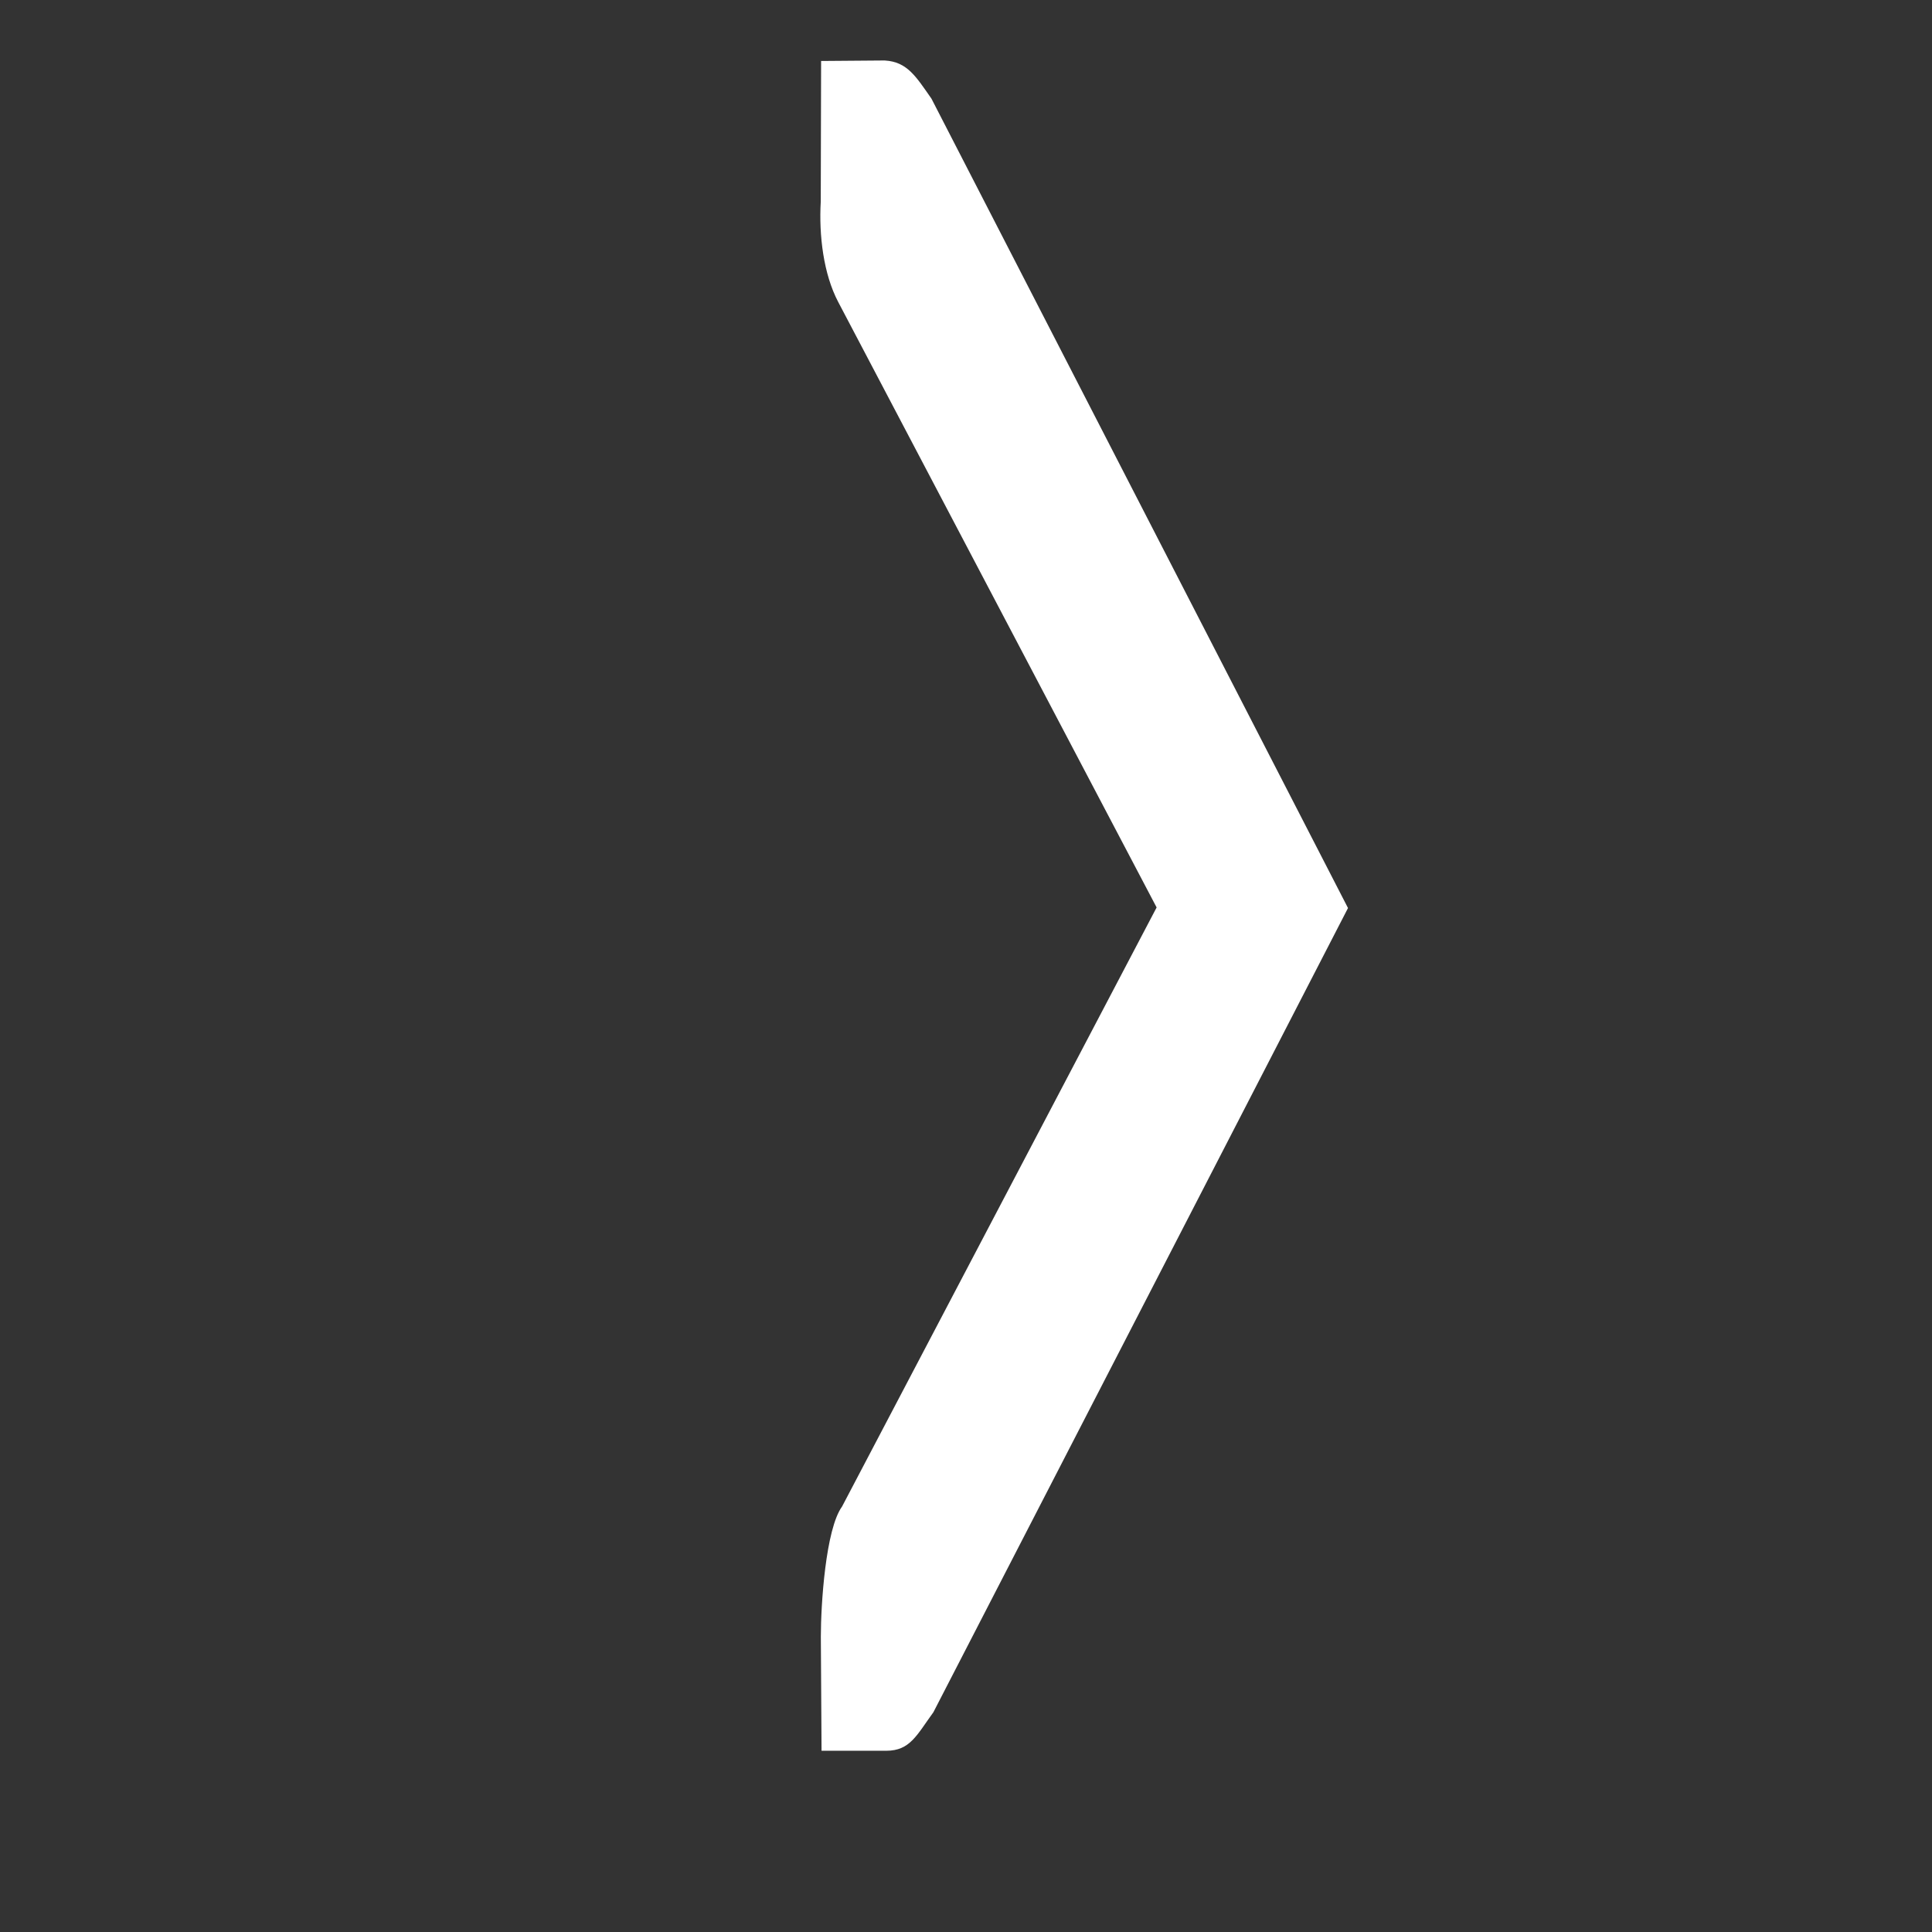 <?xml version="1.0" encoding="UTF-8" standalone="no"?>
<svg
   xmlns:dc="http://purl.org/dc/elements/1.1/"
   xmlns:cc="http://creativecommons.org/ns#"
   xmlns:rdf="http://www.w3.org/1999/02/22-rdf-syntax-ns#"
   xmlns:svg="http://www.w3.org/2000/svg"
   xmlns="http://www.w3.org/2000/svg"
   height="16"
   width="16"
   version="1.1"
   id="svg2">
  <rect width="100%" height="100%" fill="#333333" stroke="none"/>
  <defs
     id="defs16" />
  <title
     id="title10">Gnome Symbolic Icon Theme</title>
  <g
     style="fill:#ffffff"
     transform="matrix(0.727,0,0,1,-84.807,-626)"
     id="g12">
    <path
       style="text-indent:0;text-transform:none;fill:#ffffff"
       d="m 126.01,626.505 0.692,-0.004 c 0.01,-1.2e-4 0.021,-4.6e-4 0.031,0 0.255,0.011 0.354,0.132 0.531,0.316 l 4.745,6.703 -4.723,6.66 c -0.19,0.19 -0.266,0.319 -0.536,0.319 l -0.738,9e-5 -0.008,-0.945 c 0,-0.265 0.054,-0.89 0.242,-1.078 l 3.583,-4.961 -3.627,-5.014 c -0.168,-0.232 -0.221,-0.551 -0.199,-0.832 l 0.004,-1.166 z"
       id="path14" />
    <g
       id="g6"
       transform="matrix(0,-1.164,0.748,0,-435.84,853.455)"
       style="fill:#ffffff;fill-opacity:0.526" />
  </g>
</svg>
